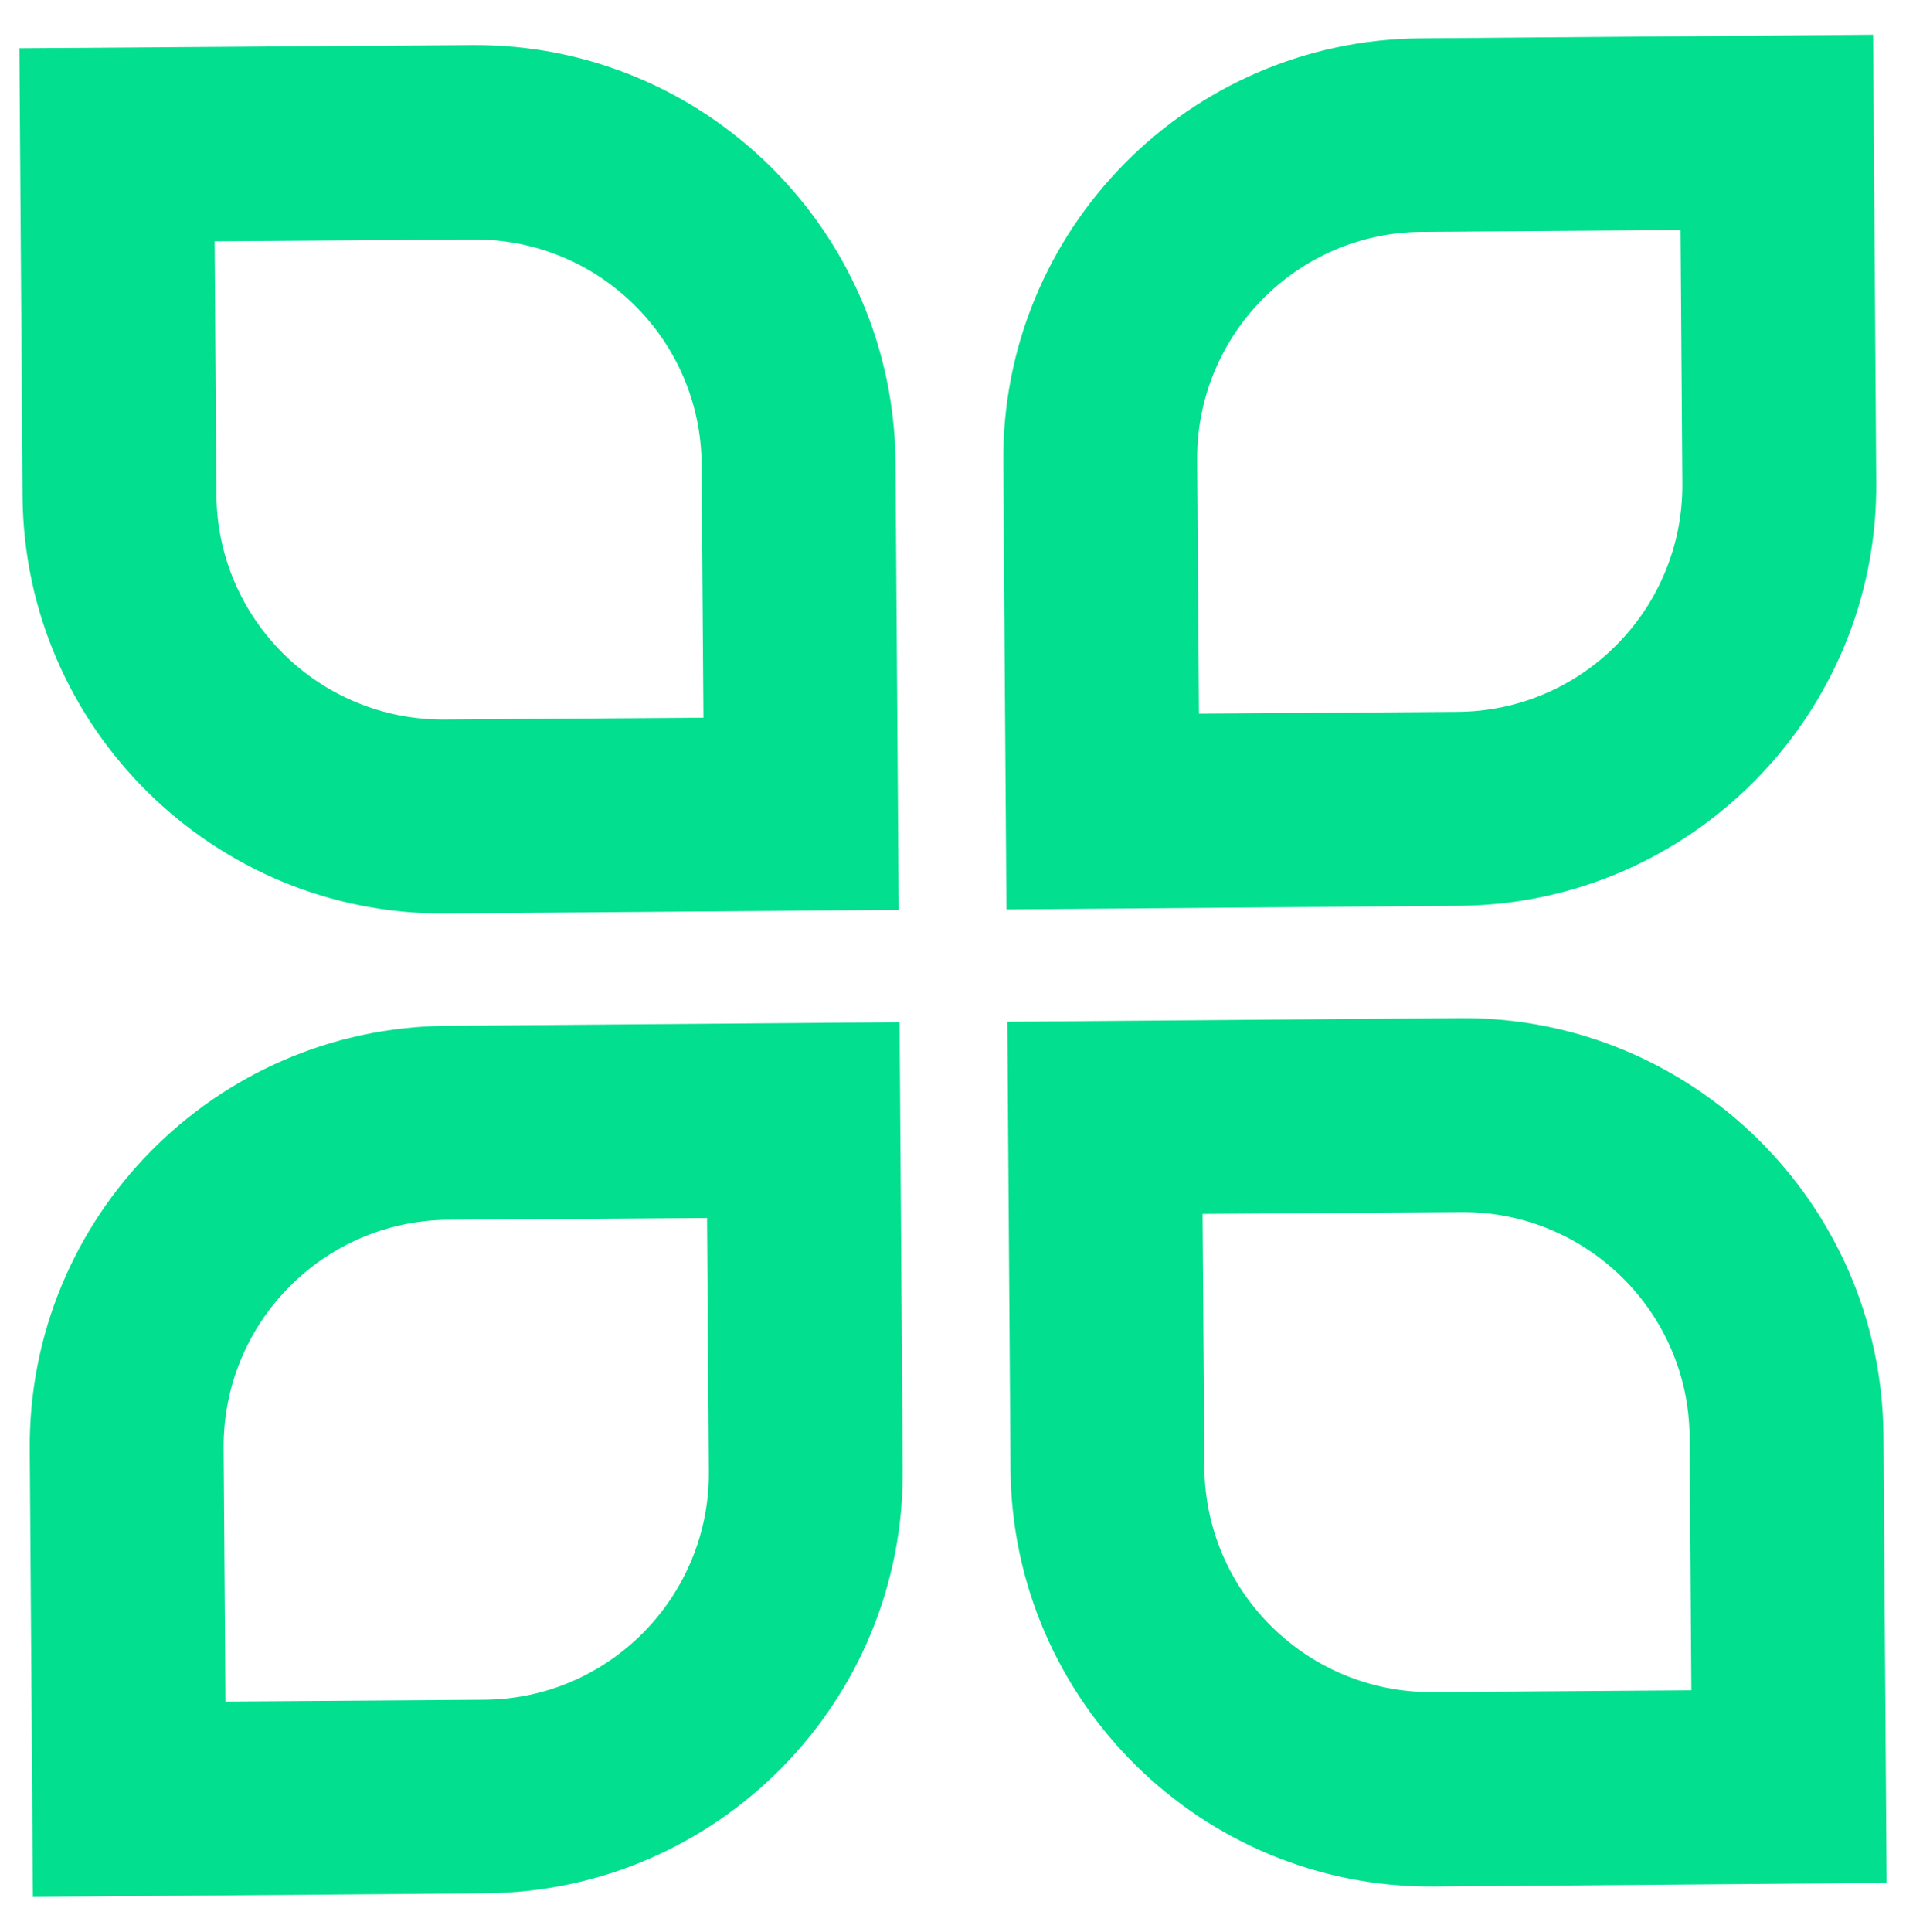 <?xml version="1.0" encoding="UTF-8"?>
<svg id="Calque_1" data-name="Calque 1" xmlns="http://www.w3.org/2000/svg" viewBox="0 0 42.27 42.82">
  <defs>
    <style>
      .cls-1 {
        fill: #02df8f;
      }
    </style>
  </defs>
  <path class="cls-1" d="M.66,32.13c-.04-5.14,4.11-9.35,9.25-9.39l10.04-.08,.07,9.92c.04,5.14-4.11,9.35-9.25,9.39l-10.04,.08-.07-9.92Zm4.3-.03l.04,5.62,5.74-.04c2.77-.02,5-2.29,4.98-5.06l-.04-5.62-5.74,.04c-2.77,.02-5,2.29-4.98,5.06Z"/>
  <path class="cls-1" d="M41.77,31.82c-.04-5.14-4.25-9.29-9.39-9.25l-10.04,.08,.07,9.92c.04,5.14,4.25,9.29,9.39,9.25l10.04-.08-.07-9.92Zm-4.3,.03l.04,5.62-5.74,.04c-2.77,.02-5.04-2.21-5.06-4.98l-.04-5.62,5.74-.04c2.77-.02,5.04,2.21,5.06,4.98Z"/>
  <path class="cls-1" d="M.5,11c.04,5.14,4.25,9.29,9.39,9.25l10.04-.08-.07-9.92c-.04-5.14-4.25-9.29-9.39-9.25L.43,1.07l.07,9.92Zm4.3-.03l-.04-5.62,5.74-.04c2.77-.02,5.04,2.21,5.06,4.98l.04,5.62-5.74,.04c-2.77,.02-5.04-2.21-5.06-4.98Z"/>
  <path class="cls-1" d="M41.61,10.69c.04,5.14-4.11,9.35-9.25,9.39l-10.04,.08-.07-9.92c-.04-5.14,4.11-9.35,9.25-9.39l10.04-.08,.07,9.92Zm-4.3,.03l-.04-5.62-5.74,.04c-2.77,.02-5,2.29-4.98,5.06l.04,5.62,5.74-.04c2.77-.02,5-2.29,4.98-5.06Z"/>
</svg>